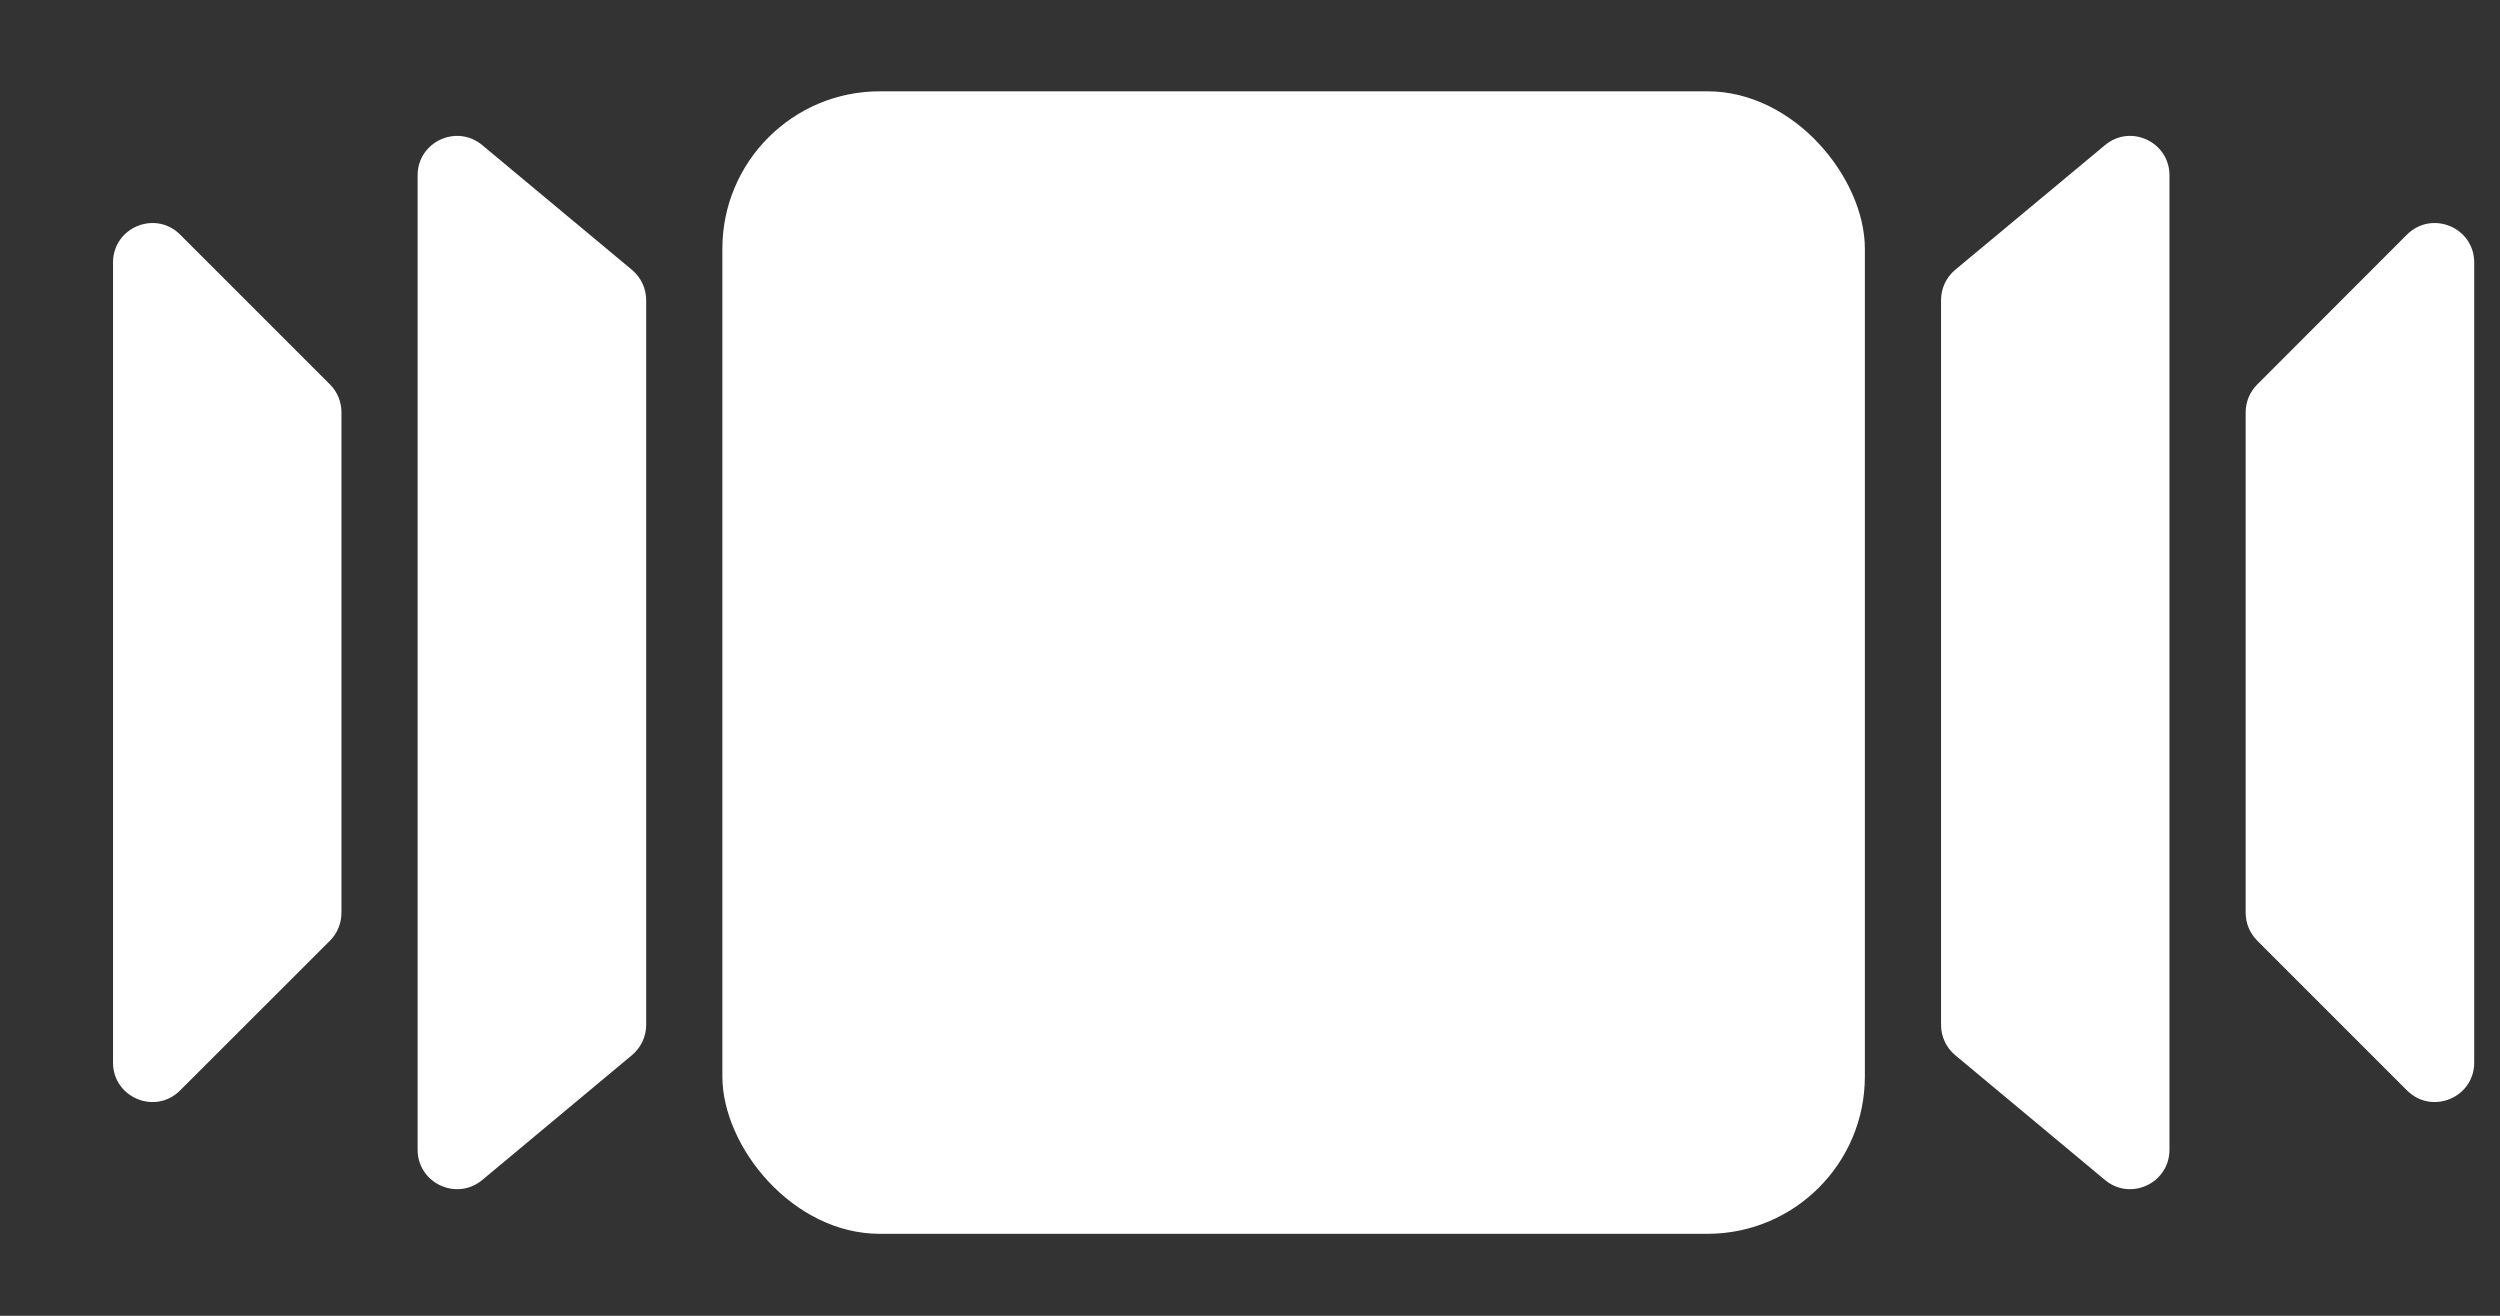 <svg width="19" height="10" viewBox="0 0 19 10" fill="none" xmlns="http://www.w3.org/2000/svg">
<rect x="0" y="0" width="19" height="10" fill="#333333" stroke="none"/>
<g id="Group 13">
<rect id="Rectangle 9" x="5.49" y="0.694" width="8.683" height="8.683" rx="1.196" fill="white"/>
<path id="Rectangle 10" d="M16.488 1.332C16.488 1.079 16.192 0.94 15.998 1.103L14.859 2.051C14.791 2.108 14.752 2.192 14.752 2.281V7.79C14.752 7.878 14.791 7.962 14.859 8.019L15.998 8.968C16.192 9.13 16.488 8.992 16.488 8.738V1.332Z" fill="white"/>
<path id="Rectangle 12" d="M18.804 1.995C18.804 1.728 18.482 1.595 18.293 1.783L17.155 2.922C17.099 2.978 17.067 3.054 17.067 3.133V6.937C17.067 7.017 17.099 7.093 17.155 7.149L18.293 8.287C18.482 8.476 18.804 8.342 18.804 8.076V1.995Z" fill="white"/>
<path id="Rectangle 13" d="M0.859 8.076C0.859 8.342 1.181 8.476 1.369 8.287L2.508 7.149C2.564 7.093 2.595 7.017 2.595 6.937L2.595 3.133C2.595 3.054 2.564 2.978 2.508 2.922L1.369 1.783C1.181 1.595 0.859 1.728 0.859 1.995L0.859 8.076Z" fill="white"/>
<path id="Rectangle 11" d="M3.174 8.738C3.174 8.992 3.47 9.13 3.665 8.968L4.803 8.019C4.871 7.962 4.911 7.878 4.911 7.79L4.911 2.281C4.911 2.192 4.871 2.108 4.803 2.051L3.665 1.103C3.47 0.94 3.174 1.079 3.174 1.332L3.174 8.738Z" fill="white"/>
</g>
</svg>
